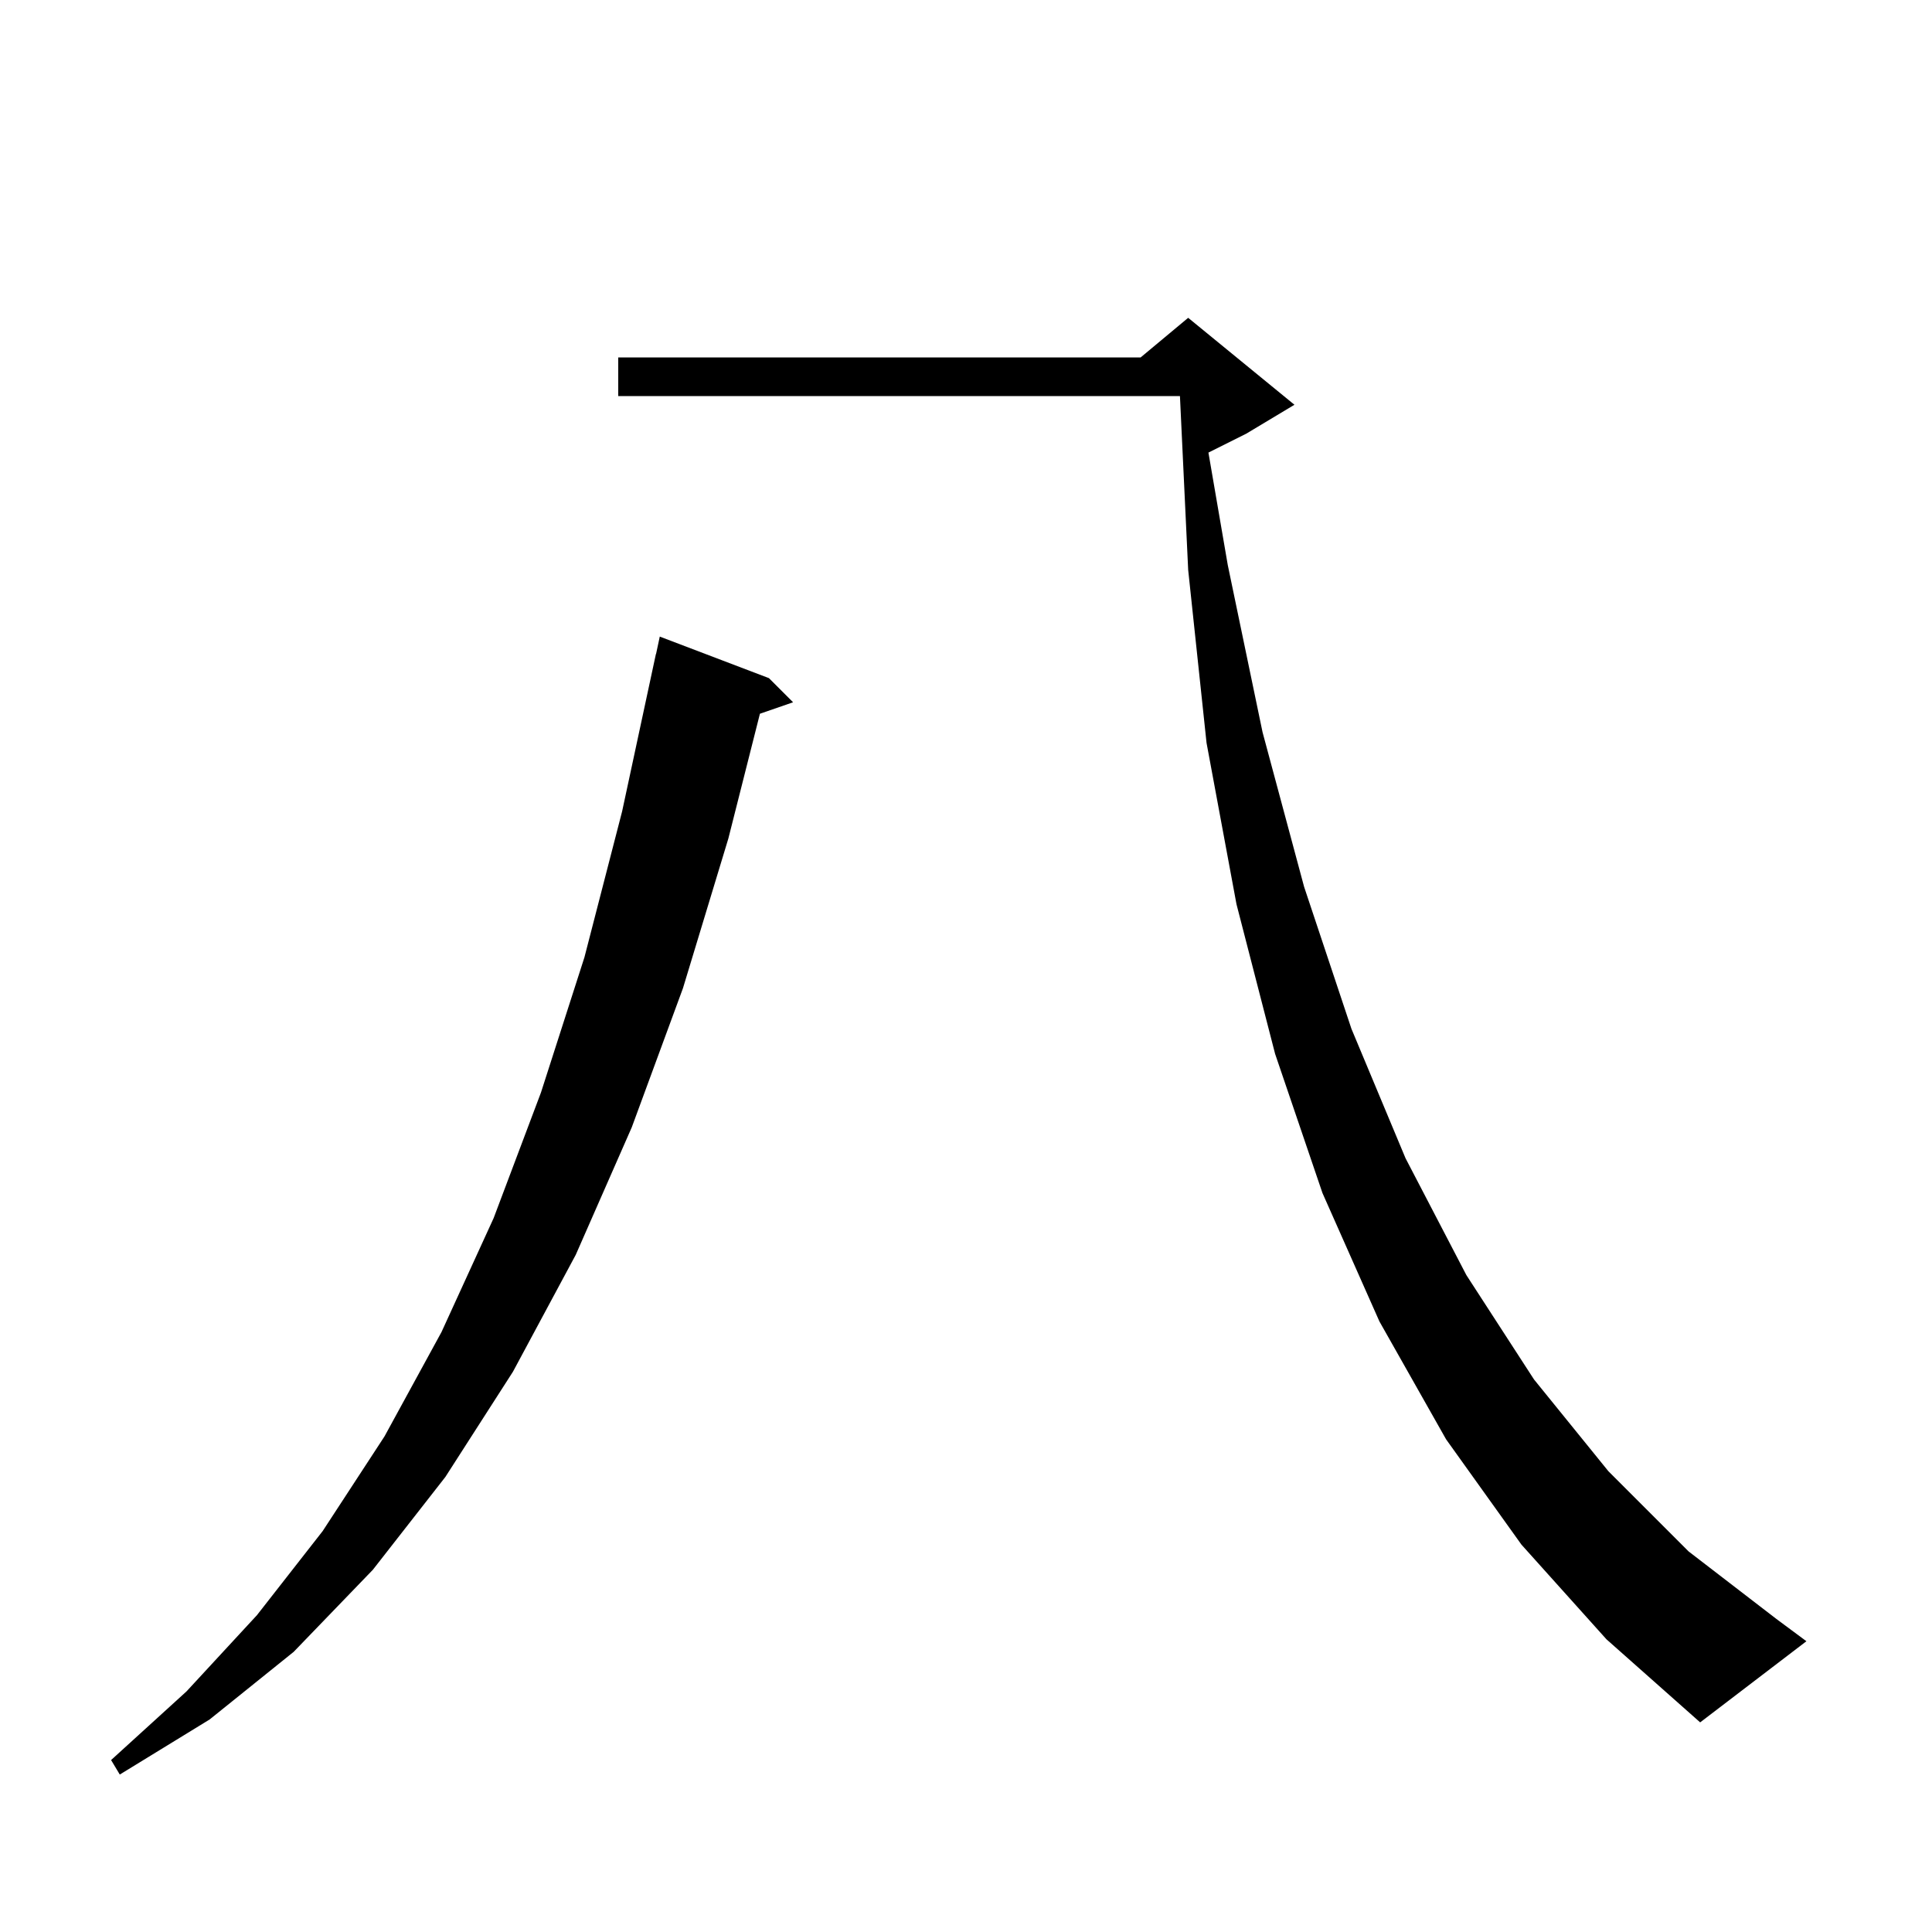 <svg xmlns="http://www.w3.org/2000/svg" xmlns:xlink="http://www.w3.org/1999/xlink" version="1.1" baseProfile="full" viewBox="0 0 200 200" width="200" height="200">
<g fill="black">
<path d="M 79.6 70.2 L 82.1 72.7 L 78.667 73.886 L 75.4 86.8 L 70.7 102.3 L 65.4 116.7 L 59.6 129.9 L 53.1 142.0 L 46.1 152.9 L 38.6 162.5 L 30.4 171.0 L 21.7 178.0 L 12.4 183.7 L 11.5 182.2 L 19.3 175.1 L 26.6 167.2 L 33.4 158.5 L 39.8 148.7 L 45.7 137.9 L 51.1 126.1 L 56.0 113.1 L 60.5 99.1 L 64.4 84.0 L 67.9 67.7 L 67.914 67.703 L 68.3 65.9 Z M 157.5 159.9 L 149.7 149.0 L 142.8 136.8 L 136.9 123.5 L 132.0 109.1 L 128.0 93.6 L 124.9 76.9 L 123.0 59.0 L 122.147 41.0 L 64.0 41.0 L 64.0 37.0 L 118.08 37.0 L 123.0 32.9 L 134.0 41.9 L 129.0 44.9 L 125.096 46.852 L 127.1 58.5 L 130.7 75.8 L 135.0 91.8 L 139.9 106.5 L 145.5 119.9 L 151.8 132.0 L 158.8 142.8 L 166.5 152.3 L 174.8 160.6 L 183.9 167.6 L 187.0 169.9 L 176.0 178.3 L 166.3 169.7 Z " />
</g>
</svg>
